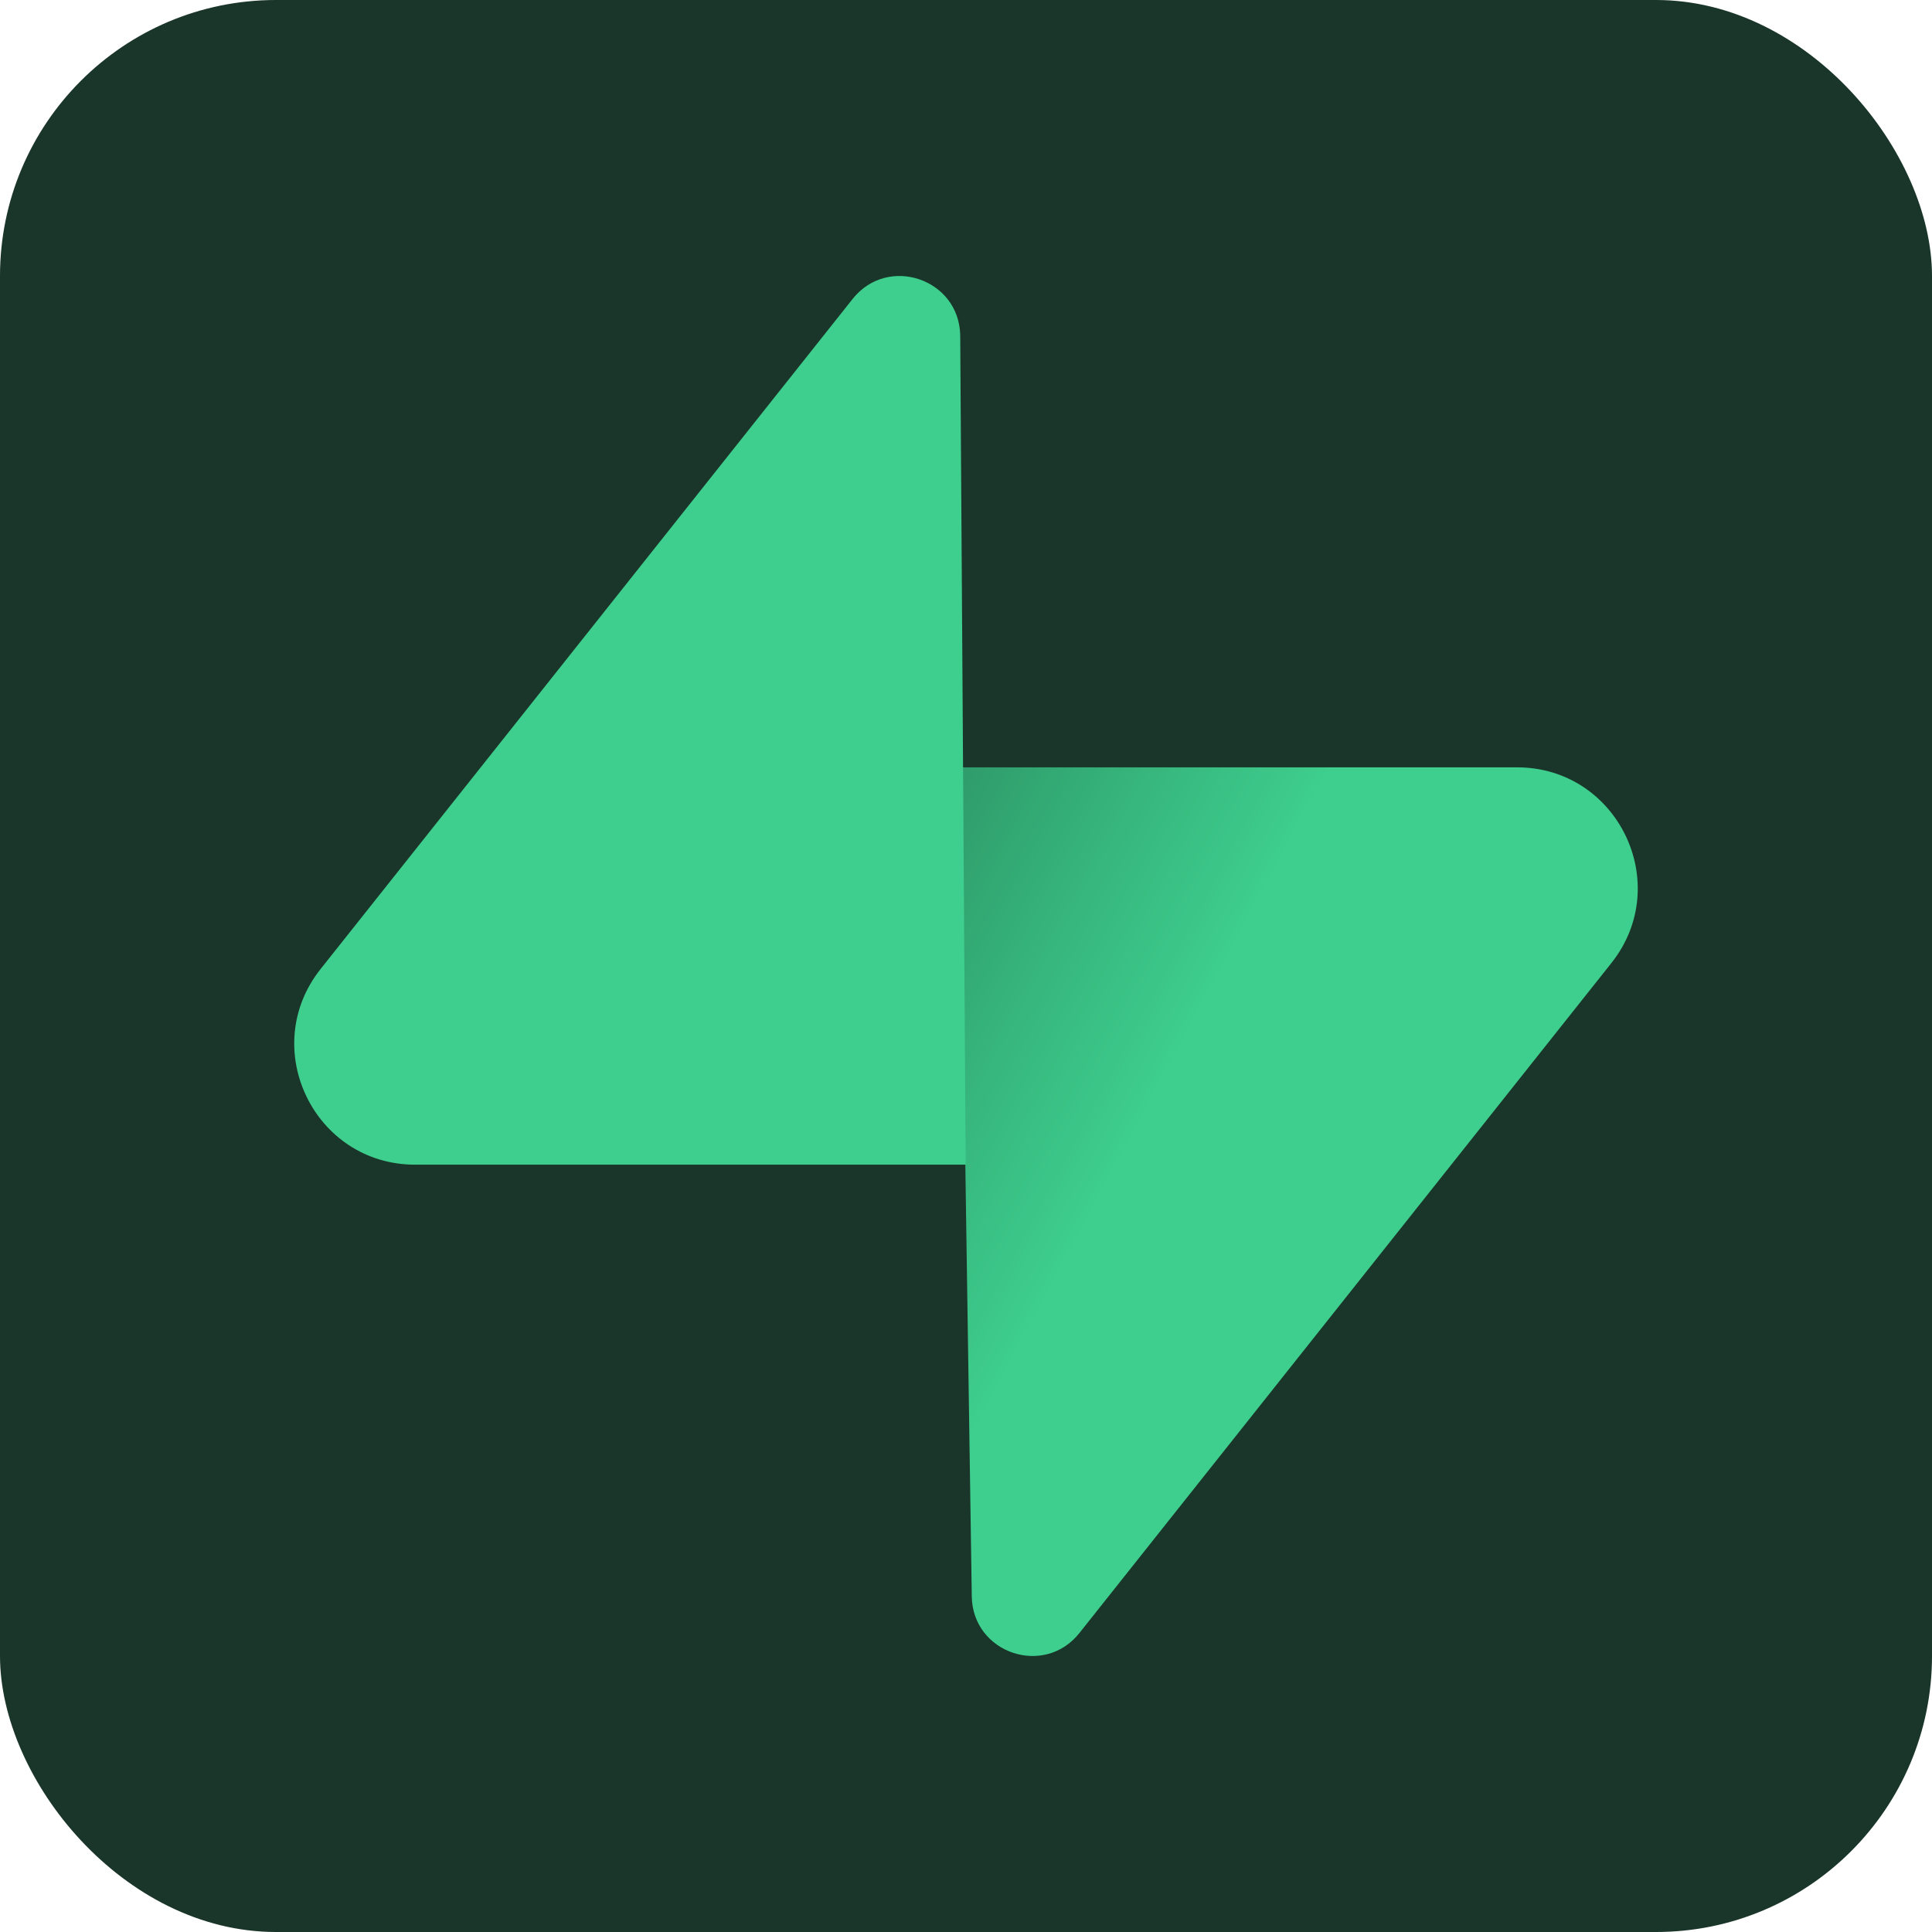 <svg width="140" height="140" viewBox="0 0 140 140" fill="none" xmlns="http://www.w3.org/2000/svg">
<rect width="140" height="140" rx="20" fill="#1A3529"/>
<path d="M78.215 118.339C75.661 121.555 70.481 119.793 70.419 115.685L69.519 55.603H109.918C117.236 55.603 121.316 64.055 116.767 69.786L78.215 118.339Z" fill="url(#paint0_linear_46_29)"/>
<path d="M78.215 118.339C75.661 121.555 70.481 119.793 70.419 115.685L69.519 55.603H109.918C117.236 55.603 121.316 64.055 116.767 69.786L78.215 118.339Z" fill="url(#paint1_linear_46_29)" fill-opacity="0.2"/>
<path d="M61.785 21.662C64.34 18.444 69.52 20.207 69.581 24.315L69.976 84.397H30.082C22.765 84.397 18.683 75.945 23.234 70.215L61.785 21.662Z" fill="#3ECF8E"/>
<defs>
<linearGradient id="paint0_linear_46_29" x1="21.321" y1="40.687" x2="86.337" y2="75.462" gradientUnits="userSpaceOnUse">
<stop stop-color="#103323"/>
<stop offset="1" stop-color="#3ECF8E"/>
</linearGradient>
<linearGradient id="paint1_linear_46_29" x1="-10.204" y1="6.842" x2="11.581" y2="59.142" gradientUnits="userSpaceOnUse">
<stop/>
<stop offset="1" stop-opacity="0"/>
</linearGradient>
</defs>
</svg>
